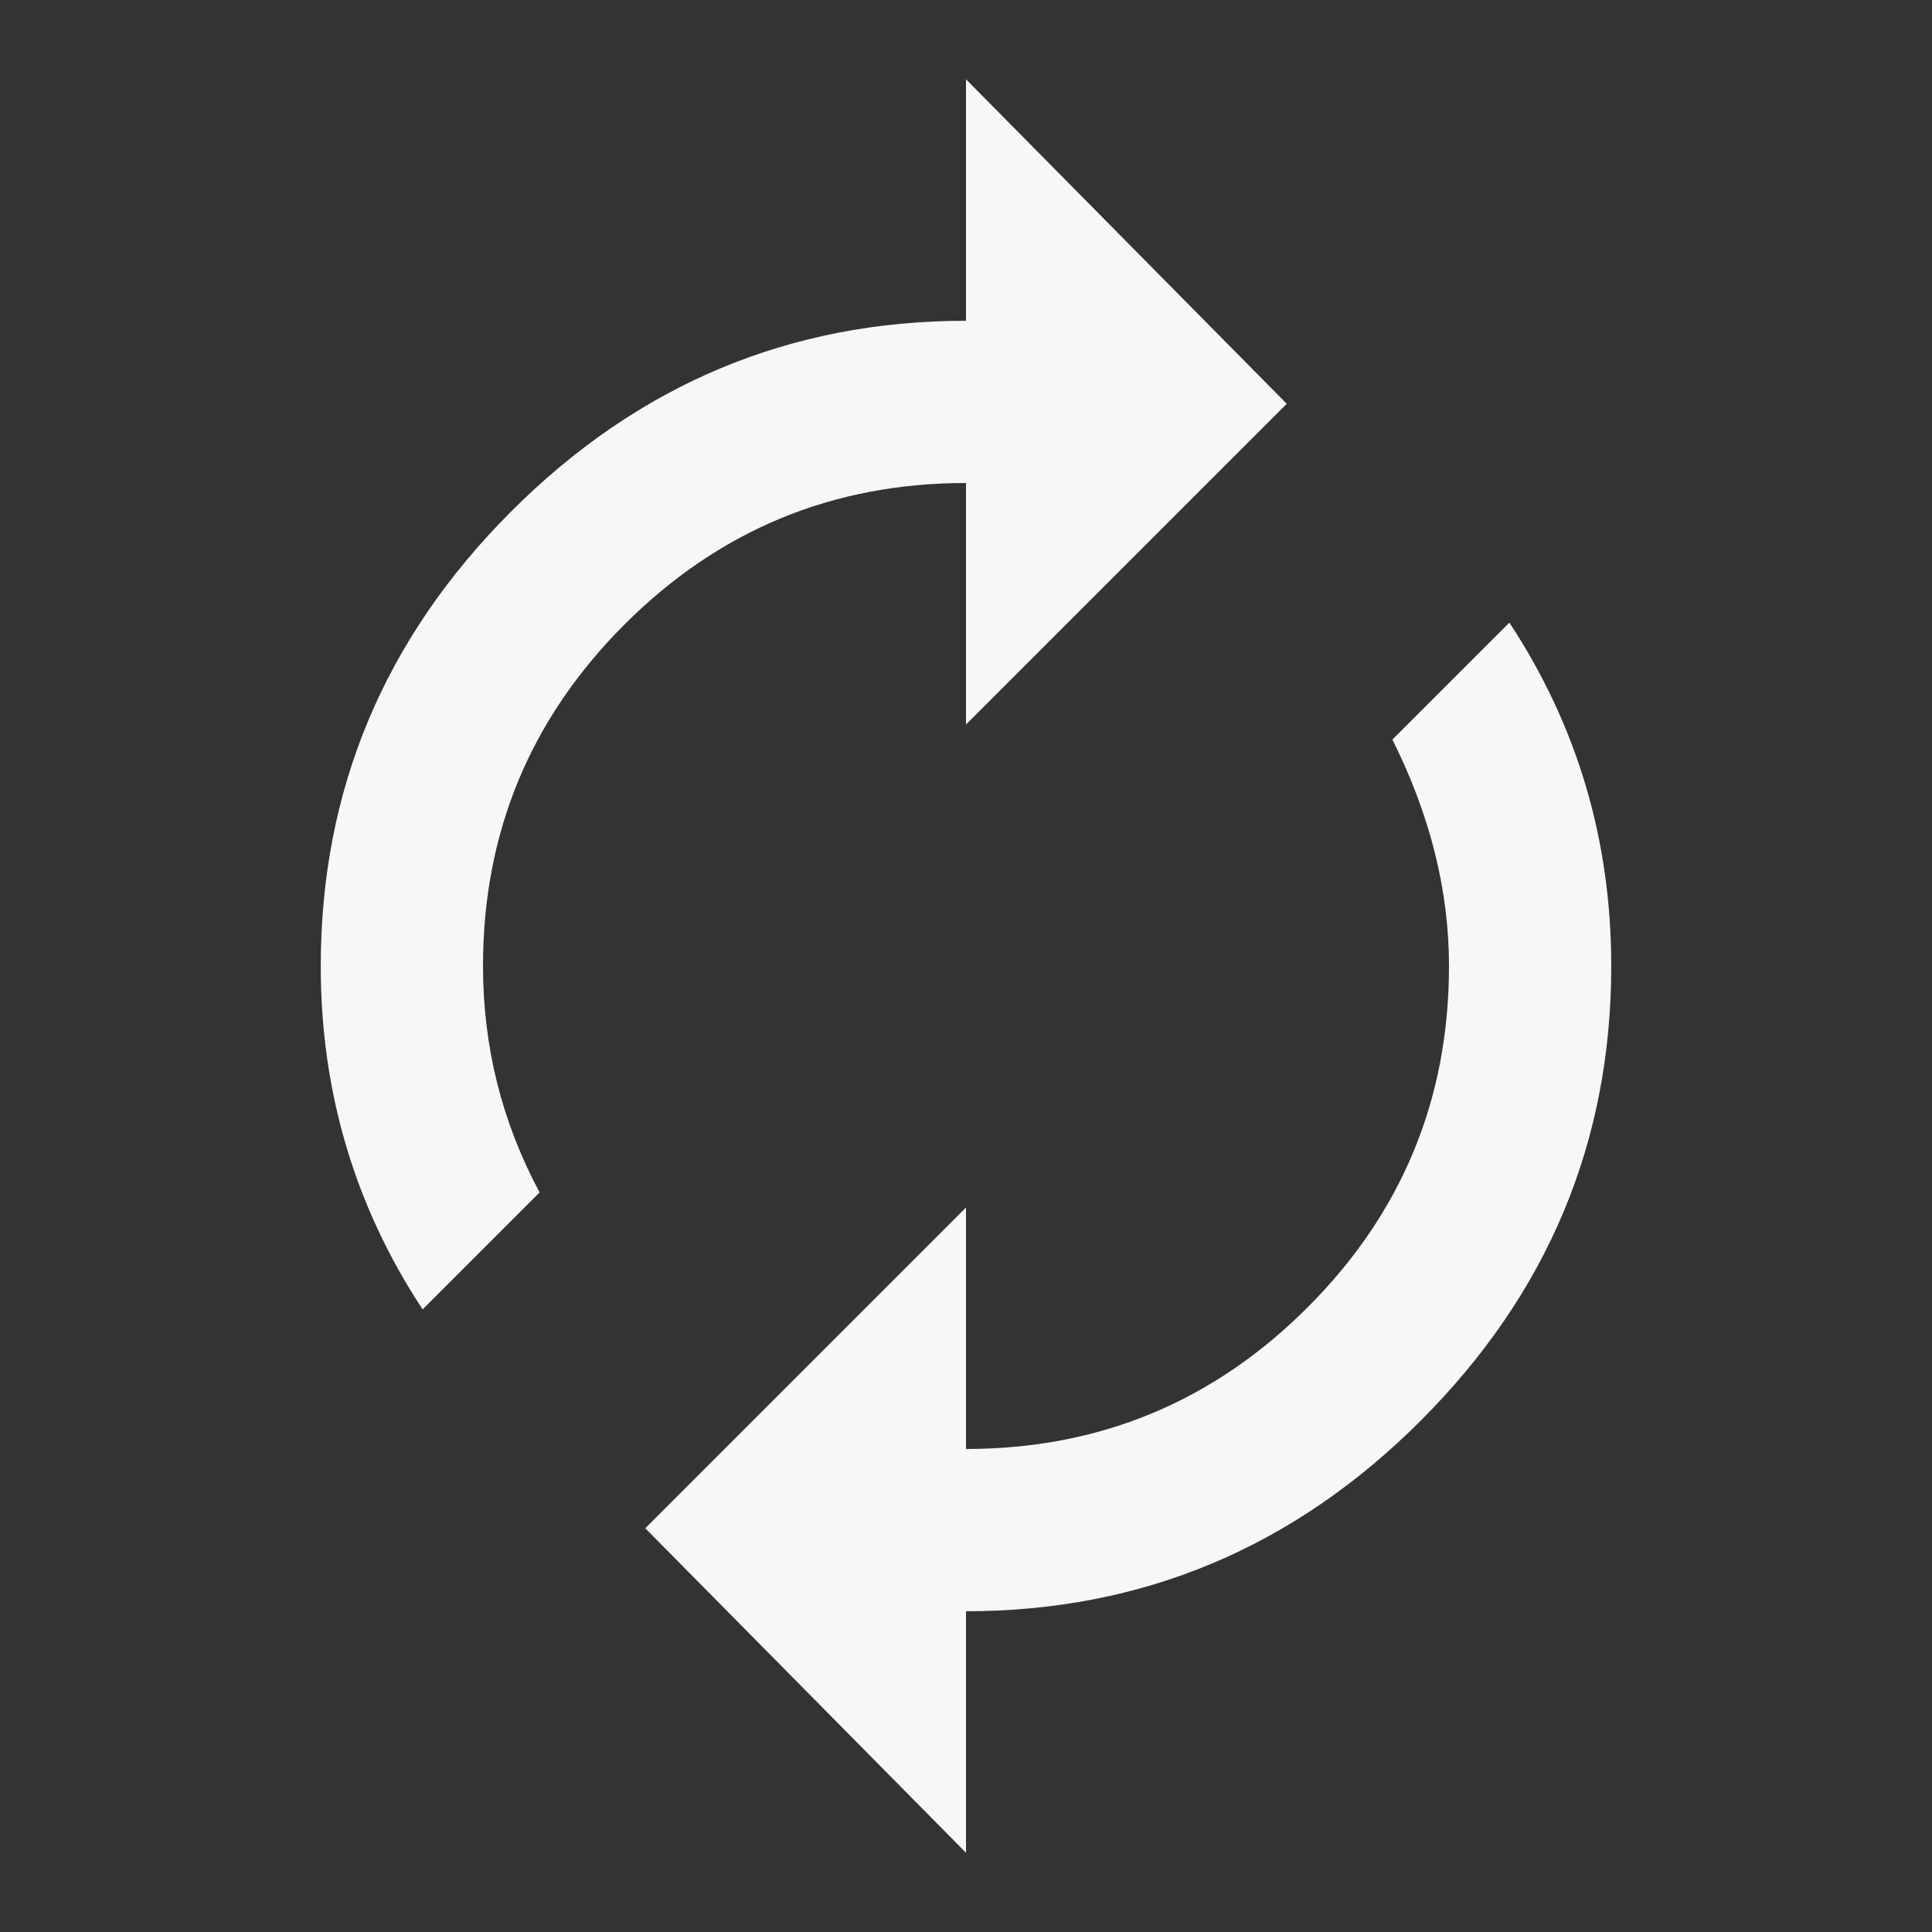 <!-- Generated by IcoMoon.io -->
<svg version="1.1" xmlns="http://www.w3.org/2000/svg" width="100" height="100" viewBox="0 0 100 100">
<rect x="0" y="0" width="100" height="100" fill="#333333" stroke="none"/>
<title>new</title>
<path fill="#f7f7f7" d="M78.125 32.227q5.273 8.008 5.273 17.773 0 13.672-9.863 23.535t-23.535 9.863v12.5l-16.602-16.797 16.602-16.602v12.5q10.352 0 17.676-7.324t7.324-17.676q0-5.859-2.93-11.719zM50 25q-10.352 0-17.676 7.324t-7.324 17.676q0 6.25 2.93 11.719l-6.055 6.055q-5.273-8.008-5.273-17.773 0-13.672 9.863-23.535t23.535-9.863v-12.5l16.602 16.797-16.602 16.602v-12.5z"></path>
</svg>
